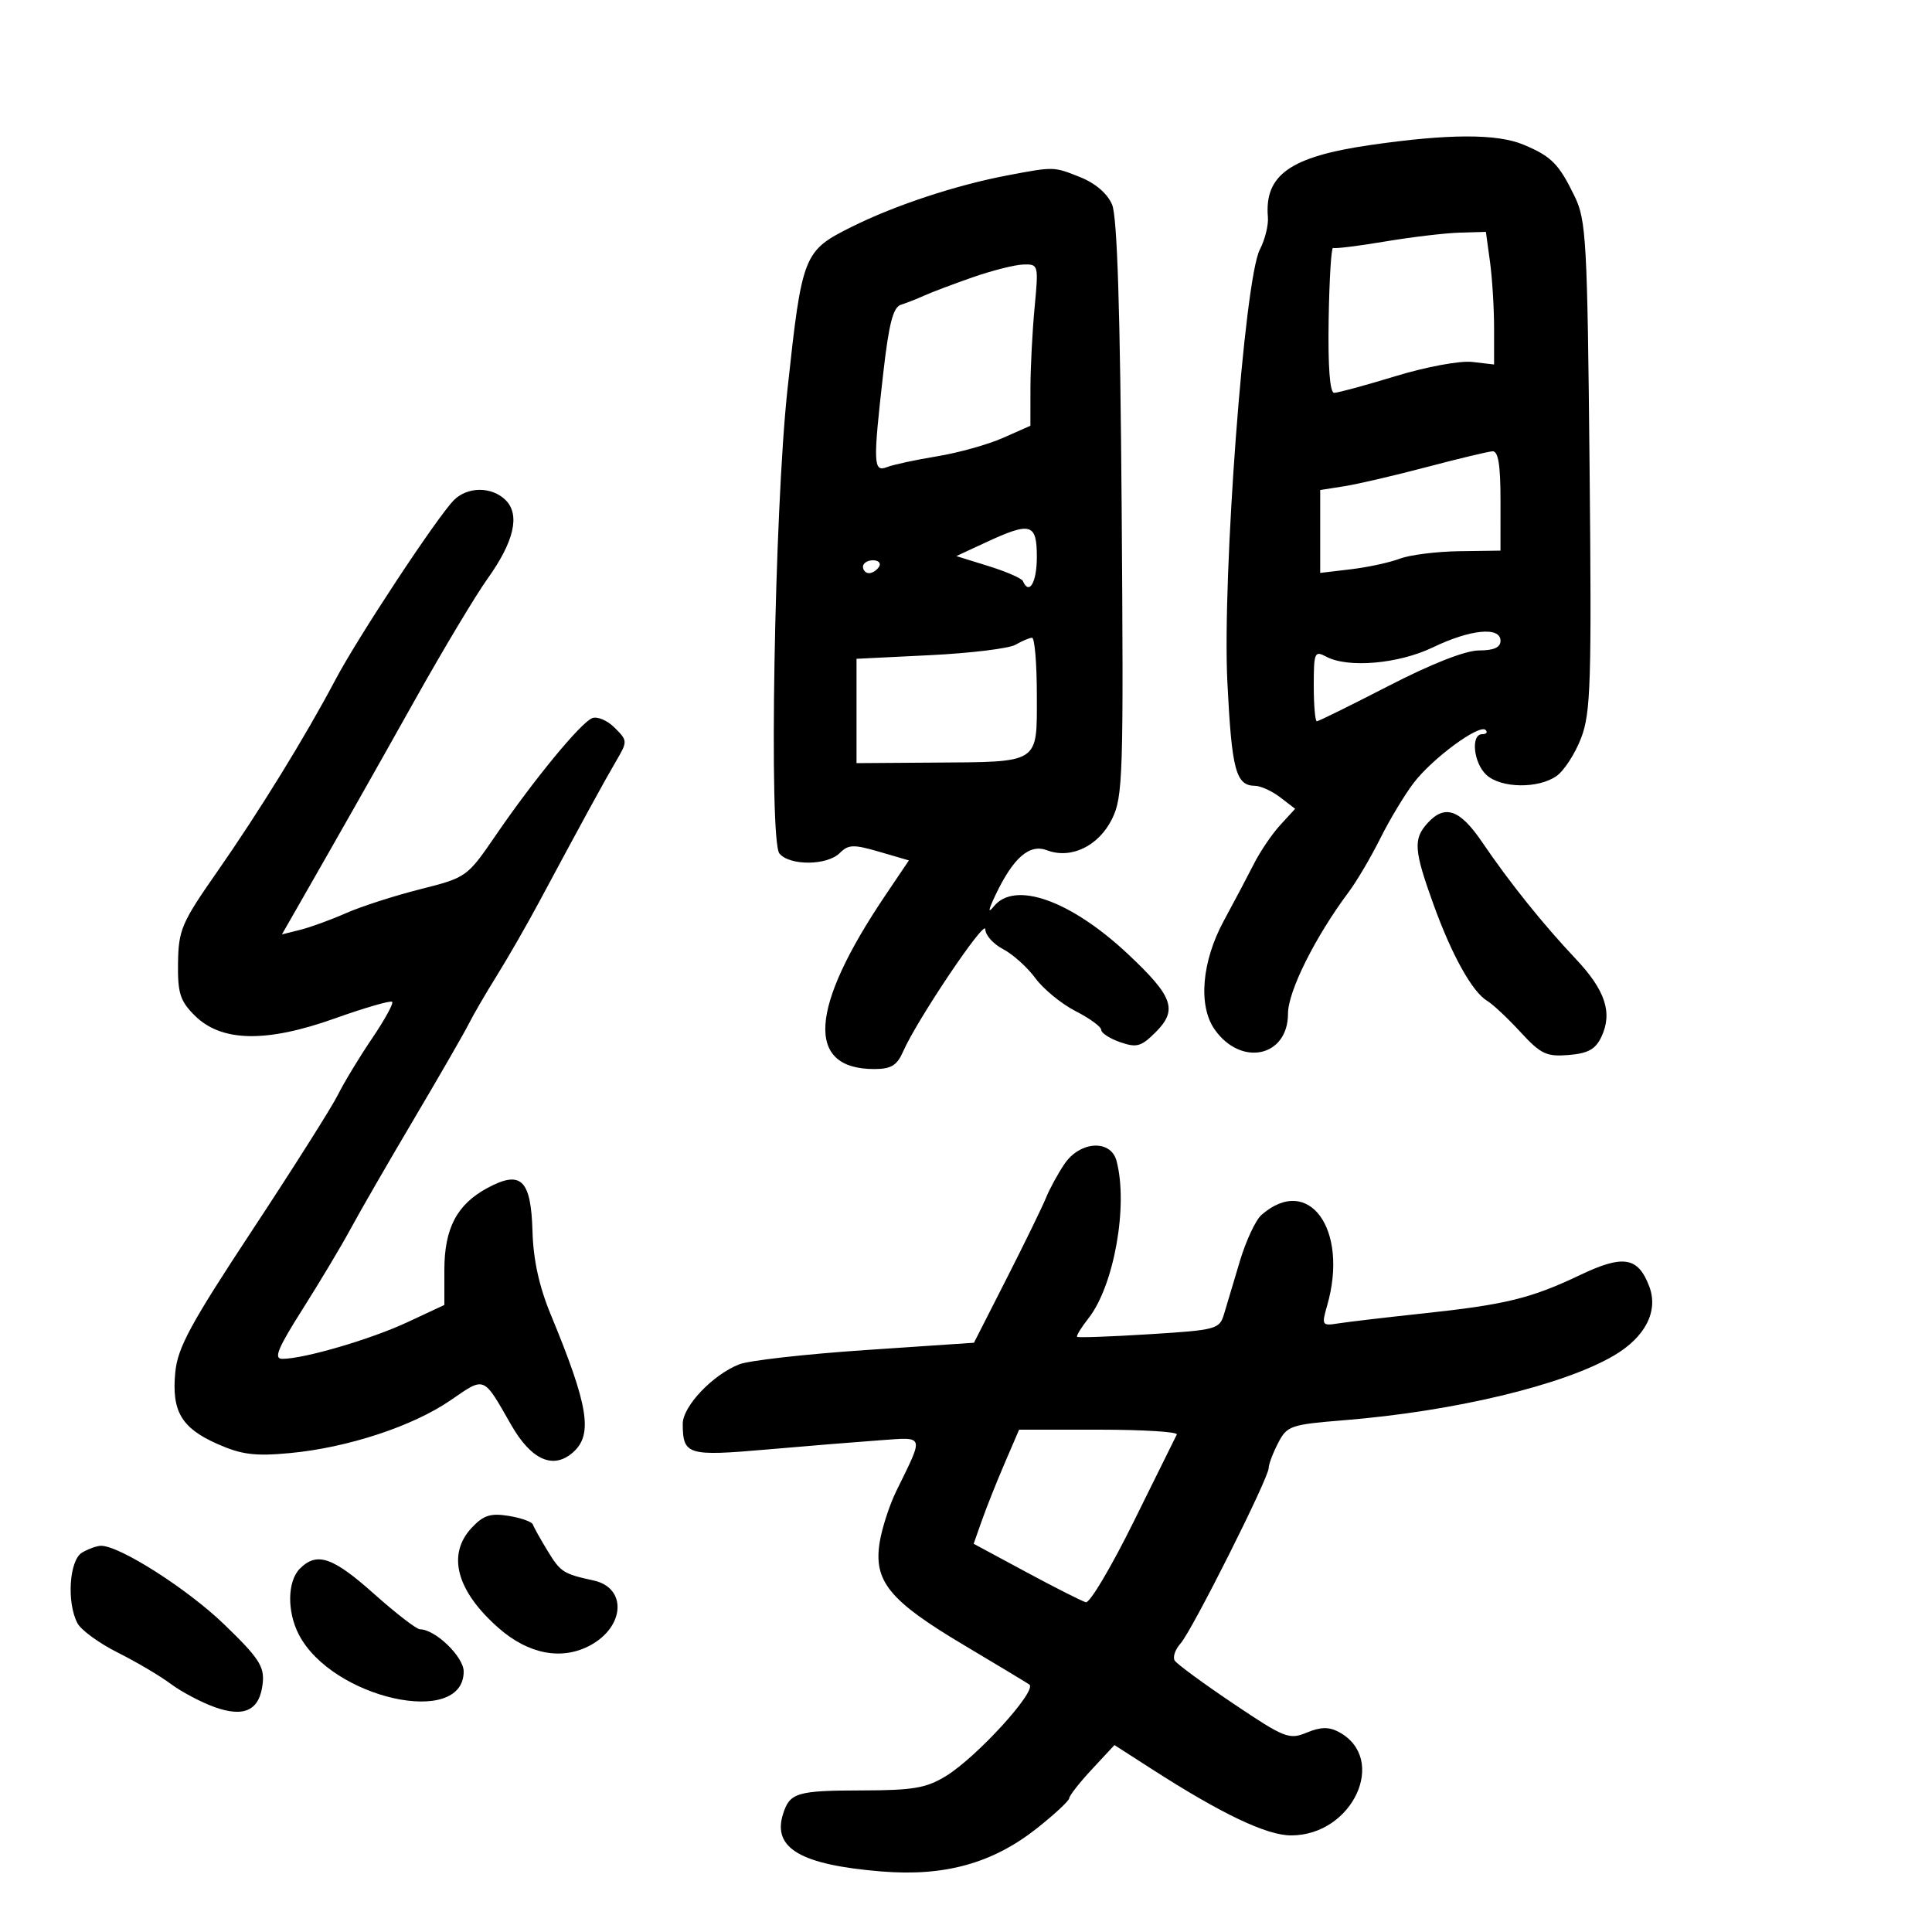 <svg xmlns="http://www.w3.org/2000/svg" width="300" height="300" viewBox="0 0 300 300" version="1.1">
	<path d="M 212.697 22.534 C 200.324 24.335, 196.319 27.170, 196.879 33.732 C 196.984 34.960, 196.418 37.226, 195.620 38.768 C 193.226 43.397, 189.769 89.543, 190.587 105.949 C 191.268 119.612, 191.900 121.982, 194.872 122.022 C 195.768 122.034, 197.537 122.842, 198.804 123.818 L 201.109 125.591 198.804 128.101 C 197.537 129.481, 195.713 132.161, 194.751 134.055 C 193.789 135.950, 191.661 139.975, 190.022 143 C 186.607 149.305, 186.028 156.167, 188.601 159.841 C 192.701 165.694, 200 164.128, 200 157.395 C 200 153.930, 204.229 145.460, 209.434 138.500 C 210.668 136.850, 212.865 133.121, 214.316 130.213 C 215.767 127.305, 218.104 123.419, 219.509 121.577 C 222.431 117.746, 229.717 112.384, 230.685 113.351 C 231.041 113.708, 230.808 114, 230.167 114 C 228.333 114, 228.804 118.513, 230.829 120.345 C 233.108 122.407, 238.855 122.490, 241.694 120.502 C 242.871 119.678, 244.591 117.020, 245.517 114.595 C 247.014 110.676, 247.159 105.985, 246.828 72.343 C 246.483 37.380, 246.307 34.196, 244.515 30.500 C 242.066 25.448, 240.908 24.277, 236.567 22.464 C 232.443 20.740, 224.868 20.763, 212.697 22.534 M 156.500 27.220 C 148.466 28.738, 138.972 31.873, 132.241 35.229 C 124.750 38.965, 124.544 39.485, 122.275 60.500 C 120.245 79.290, 119.360 130.524, 121.030 132.536 C 122.627 134.460, 128.444 134.413, 130.397 132.460 C 131.738 131.119, 132.528 131.093, 136.534 132.262 L 141.132 133.602 137.460 139.051 C 125.664 156.551, 125.062 166, 135.744 166 C 138.383 166, 139.284 165.450, 140.250 163.250 C 142.406 158.340, 153 142.588, 153 144.293 C 153 145.203, 154.238 146.591, 155.750 147.377 C 157.262 148.162, 159.523 150.195, 160.774 151.894 C 162.025 153.594, 164.837 155.897, 167.024 157.012 C 169.211 158.128, 171 159.437, 171 159.922 C 171 160.408, 172.322 161.265, 173.937 161.828 C 176.499 162.721, 177.205 162.522, 179.456 160.272 C 182.907 156.820, 182.173 154.744, 175.174 148.172 C 166.265 139.807, 157.563 136.711, 154.312 140.750 C 153.368 141.922, 153.453 141.344, 154.569 139 C 157.341 133.174, 159.847 130.991, 162.574 132.028 C 166.301 133.445, 170.573 131.394, 172.669 127.180 C 174.377 123.748, 174.478 120.507, 174.172 79 C 173.944 48.172, 173.487 33.659, 172.683 31.763 C 171.964 30.065, 170.088 28.452, 167.742 27.513 C 163.602 25.857, 163.701 25.860, 156.500 27.220 M 215 37.512 C 210.875 38.206, 207.275 38.648, 207 38.495 C 206.725 38.342, 206.416 43.343, 206.313 49.609 C 206.193 56.963, 206.496 61, 207.169 61 C 207.742 61, 212.041 59.832, 216.721 58.404 C 221.485 56.951, 226.722 55.982, 228.616 56.203 L 232 56.598 232 50.939 C 232 47.826, 231.714 43.191, 231.364 40.640 L 230.728 36 226.614 36.126 C 224.351 36.195, 219.125 36.819, 215 37.512 M 151 43.070 C 147.975 44.128, 144.600 45.404, 143.500 45.906 C 142.400 46.408, 140.781 47.044, 139.901 47.320 C 138.683 47.702, 138.029 50.230, 137.151 57.946 C 135.547 72.053, 135.601 73.371, 137.750 72.526 C 138.713 72.148, 142.197 71.397, 145.494 70.858 C 148.791 70.319, 153.403 69.031, 155.744 67.995 L 160 66.112 160.007 60.306 C 160.011 57.113, 160.301 51.462, 160.652 47.750 C 161.279 41.105, 161.252 41.001, 158.895 41.073 C 157.578 41.113, 154.025 42.012, 151 43.070 M 221.500 72.534 C 216.550 73.841, 210.813 75.176, 208.750 75.500 L 205 76.091 205 82.526 L 205 88.962 209.750 88.398 C 212.363 88.088, 215.779 87.350, 217.343 86.757 C 218.907 86.165, 223.068 85.640, 226.590 85.590 L 232.995 85.500 232.998 77.750 C 232.999 72.173, 232.649 70.022, 231.750 70.079 C 231.063 70.122, 226.450 71.227, 221.500 72.534 M 70.494 77.649 C 67.928 80.214, 55.608 98.884, 52.096 105.529 C 47.401 114.409, 40.241 126.029, 33.612 135.525 C 28.215 143.255, 27.717 144.420, 27.644 149.489 C 27.576 154.198, 27.958 155.413, 30.217 157.672 C 34.346 161.801, 41.300 161.952, 51.979 158.146 C 56.642 156.484, 60.655 155.322, 60.895 155.562 C 61.136 155.803, 59.731 158.362, 57.773 161.250 C 55.815 164.137, 53.429 168.075, 52.471 170 C 51.513 171.925, 45.539 181.372, 39.195 190.992 C 29.582 205.570, 27.586 209.254, 27.217 213.097 C 26.636 219.142, 28.168 221.744, 33.766 224.221 C 37.515 225.879, 39.580 226.140, 44.973 225.639 C 53.949 224.805, 64.079 221.479, 69.956 217.437 C 75.354 213.723, 74.983 213.573, 79.364 221.240 C 82.514 226.752, 85.956 228.255, 89.040 225.464 C 92.094 222.700, 91.356 218.229, 85.514 204.111 C 83.721 199.777, 82.811 195.632, 82.686 191.219 C 82.455 183.149, 80.910 181.657, 75.694 184.465 C 70.946 187.022, 69 190.731, 69 197.220 L 69 202.632 63.250 205.318 C 57.572 207.970, 47.221 211, 43.838 211 C 42.456 211, 43.109 209.403, 47.008 203.250 C 49.709 198.988, 53.065 193.371, 54.467 190.768 C 55.869 188.165, 60.282 180.515, 64.275 173.768 C 68.267 167.021, 72.095 160.375, 72.781 159 C 73.467 157.625, 75.430 154.250, 77.143 151.500 C 78.857 148.750, 81.769 143.684, 83.615 140.242 C 90.425 127.547, 93.771 121.421, 95.612 118.279 C 97.478 115.096, 97.475 115.034, 95.433 112.990 C 94.297 111.853, 92.722 111.192, 91.933 111.522 C 90.129 112.277, 82.882 121.087, 77 129.676 C 72.534 136.198, 72.446 136.261, 65.241 138.081 C 61.249 139.089, 56.074 140.757, 53.741 141.788 C 51.409 142.819, 48.212 143.984, 46.638 144.378 L 43.776 145.094 46.236 140.797 C 53.545 128.028, 57.424 121.181, 64.535 108.500 C 68.853 100.800, 73.873 92.422, 75.691 89.883 C 79.828 84.105, 80.793 79.936, 78.521 77.664 C 76.395 75.537, 72.612 75.531, 70.494 77.649 M 153 84.259 L 148.500 86.350 153.500 87.903 C 156.250 88.757, 158.650 89.804, 158.833 90.228 C 159.809 92.487, 161 90.437, 161 86.500 C 161 81.234, 160.072 80.974, 153 84.259 M 134 88 C 134 88.550, 134.423 89, 134.941 89 C 135.459 89, 136.160 88.550, 136.500 88 C 136.840 87.450, 136.416 87, 135.559 87 C 134.702 87, 134 87.450, 134 88 M 222.500 100.522 C 217.163 103.091, 209.315 103.774, 205.934 101.965 C 204.130 100.999, 204 101.302, 204 106.465 C 204 109.509, 204.215 112, 204.478 112 C 204.741 112, 209.761 109.525, 215.634 106.500 C 222.315 103.059, 227.563 101, 229.656 101 C 231.962 101, 233 100.534, 233 99.500 C 233 97.263, 228.324 97.719, 222.500 100.522 M 157.686 100.116 C 156.689 100.696, 150.726 101.424, 144.436 101.734 L 133 102.297 133 110.399 L 133 118.500 144.750 118.418 C 161.648 118.300, 161 118.718, 161 107.933 C 161 103.020, 160.662 99.014, 160.250 99.030 C 159.838 99.047, 158.684 99.536, 157.686 100.116 M 221.655 127.829 C 219.430 130.287, 219.556 132.028, 222.563 140.362 C 225.433 148.321, 228.617 154.040, 230.945 155.424 C 231.800 155.932, 234.114 158.101, 236.086 160.244 C 239.251 163.683, 240.131 164.103, 243.579 163.820 C 246.595 163.573, 247.754 162.930, 248.664 161 C 250.430 157.251, 249.279 153.763, 244.660 148.872 C 239.580 143.493, 234.427 137.065, 230.134 130.750 C 226.673 125.660, 224.344 124.858, 221.655 127.829 M 165.282 180.750 C 164.262 182.262, 162.974 184.625, 162.419 186 C 161.864 187.375, 159.121 193, 156.324 198.500 L 151.238 208.500 134.369 209.639 C 125.091 210.266, 116.275 211.262, 114.778 211.854 C 110.643 213.487, 105.998 218.394, 106.015 221.108 C 106.046 225.936, 106.752 226.151, 119.081 225.077 C 125.361 224.530, 133.284 223.884, 136.687 223.642 C 143.651 223.146, 143.508 222.697, 139.192 231.500 C 138.113 233.700, 136.944 237.300, 136.593 239.500 C 135.631 245.535, 138.101 248.555, 149.594 255.400 C 155.042 258.644, 159.654 261.423, 159.842 261.575 C 161.060 262.557, 151.664 272.861, 146.882 275.786 C 143.831 277.653, 141.793 278.002, 133.882 278.015 C 123.726 278.032, 122.624 278.363, 121.579 281.712 C 119.930 286.999, 124.356 289.573, 136.858 290.598 C 146.678 291.403, 154.128 289.338, 161 283.906 C 163.750 281.732, 166.012 279.626, 166.027 279.227 C 166.042 278.827, 167.629 276.806, 169.553 274.736 L 173.052 270.972 178.776 274.653 C 189.697 281.676, 196.671 285, 200.484 285 C 210.079 285, 215.583 273.058, 207.886 268.939 C 206.354 268.119, 205.065 268.145, 202.909 269.038 C 200.179 270.169, 199.476 269.891, 191.503 264.531 C 186.829 261.389, 182.735 258.381, 182.405 257.846 C 182.074 257.311, 182.487 256.115, 183.322 255.187 C 185.092 253.221, 197 229.511, 197 227.954 C 197 227.375, 197.658 225.628, 198.463 224.072 C 199.849 221.392, 200.388 221.205, 208.713 220.532 C 225.817 219.147, 242.760 215.089, 250.588 210.501 C 255.489 207.629, 257.555 203.591, 256.093 199.745 C 254.354 195.171, 252.065 194.790, 245.400 197.965 C 237.727 201.619, 233.824 202.576, 221 203.948 C 215.225 204.565, 209.299 205.261, 207.832 205.494 C 205.262 205.902, 205.197 205.799, 206.082 202.715 C 209.475 190.885, 203.198 182.244, 195.873 188.662 C 194.978 189.446, 193.477 192.655, 192.537 195.793 C 191.597 198.932, 190.492 202.625, 190.083 204 C 189.366 206.410, 188.945 206.525, 178.433 207.180 C 172.434 207.554, 167.401 207.735, 167.249 207.582 C 167.097 207.430, 167.893 206.135, 169.018 204.704 C 172.994 199.650, 175.218 187.148, 173.370 180.250 C 172.468 176.885, 167.689 177.180, 165.282 180.750 M 156.003 227.214 C 154.770 230.082, 153.182 234.068, 152.475 236.072 L 151.189 239.716 159.345 244.108 C 163.830 246.523, 167.998 248.633, 168.607 248.796 C 169.215 248.958, 172.556 243.333, 176.031 236.296 C 179.506 229.258, 182.522 223.162, 182.733 222.750 C 182.945 222.338, 177.522 222, 170.682 222 L 158.246 222 156.003 227.214 M 73.250 237.227 C 69.356 241.383, 70.876 247.050, 77.428 252.802 C 82.072 256.880, 87.246 257.861, 91.639 255.495 C 97.049 252.582, 97.374 246.552, 92.183 245.419 C 87.452 244.386, 87.046 244.123, 85.010 240.784 C 83.909 238.978, 82.890 237.152, 82.746 236.726 C 82.602 236.301, 80.913 235.699, 78.992 235.389 C 76.164 234.933, 75.072 235.282, 73.250 237.227 M 12.750 241.080 C 10.753 242.243, 10.323 248.866, 12.036 252.067 C 12.606 253.132, 15.418 255.177, 18.286 256.613 C 21.154 258.049, 24.850 260.231, 26.500 261.463 C 28.150 262.695, 31.207 264.317, 33.294 265.068 C 37.992 266.759, 40.372 265.564, 40.802 261.300 C 41.059 258.755, 40.150 257.381, 34.802 252.224 C 29.061 246.688, 18.486 239.955, 15.648 240.030 C 15.017 240.047, 13.713 240.519, 12.750 241.080 M 46.571 243.571 C 44.623 245.520, 44.545 250.220, 46.401 253.809 C 51.536 263.739, 72 268.324, 72 259.545 C 72 257.265, 67.584 253, 65.222 253 C 64.689 253, 61.479 250.525, 58.088 247.500 C 51.663 241.767, 49.212 240.931, 46.571 243.571" stroke="none" fill="black" fill-rule="evenodd"/>
</svg>